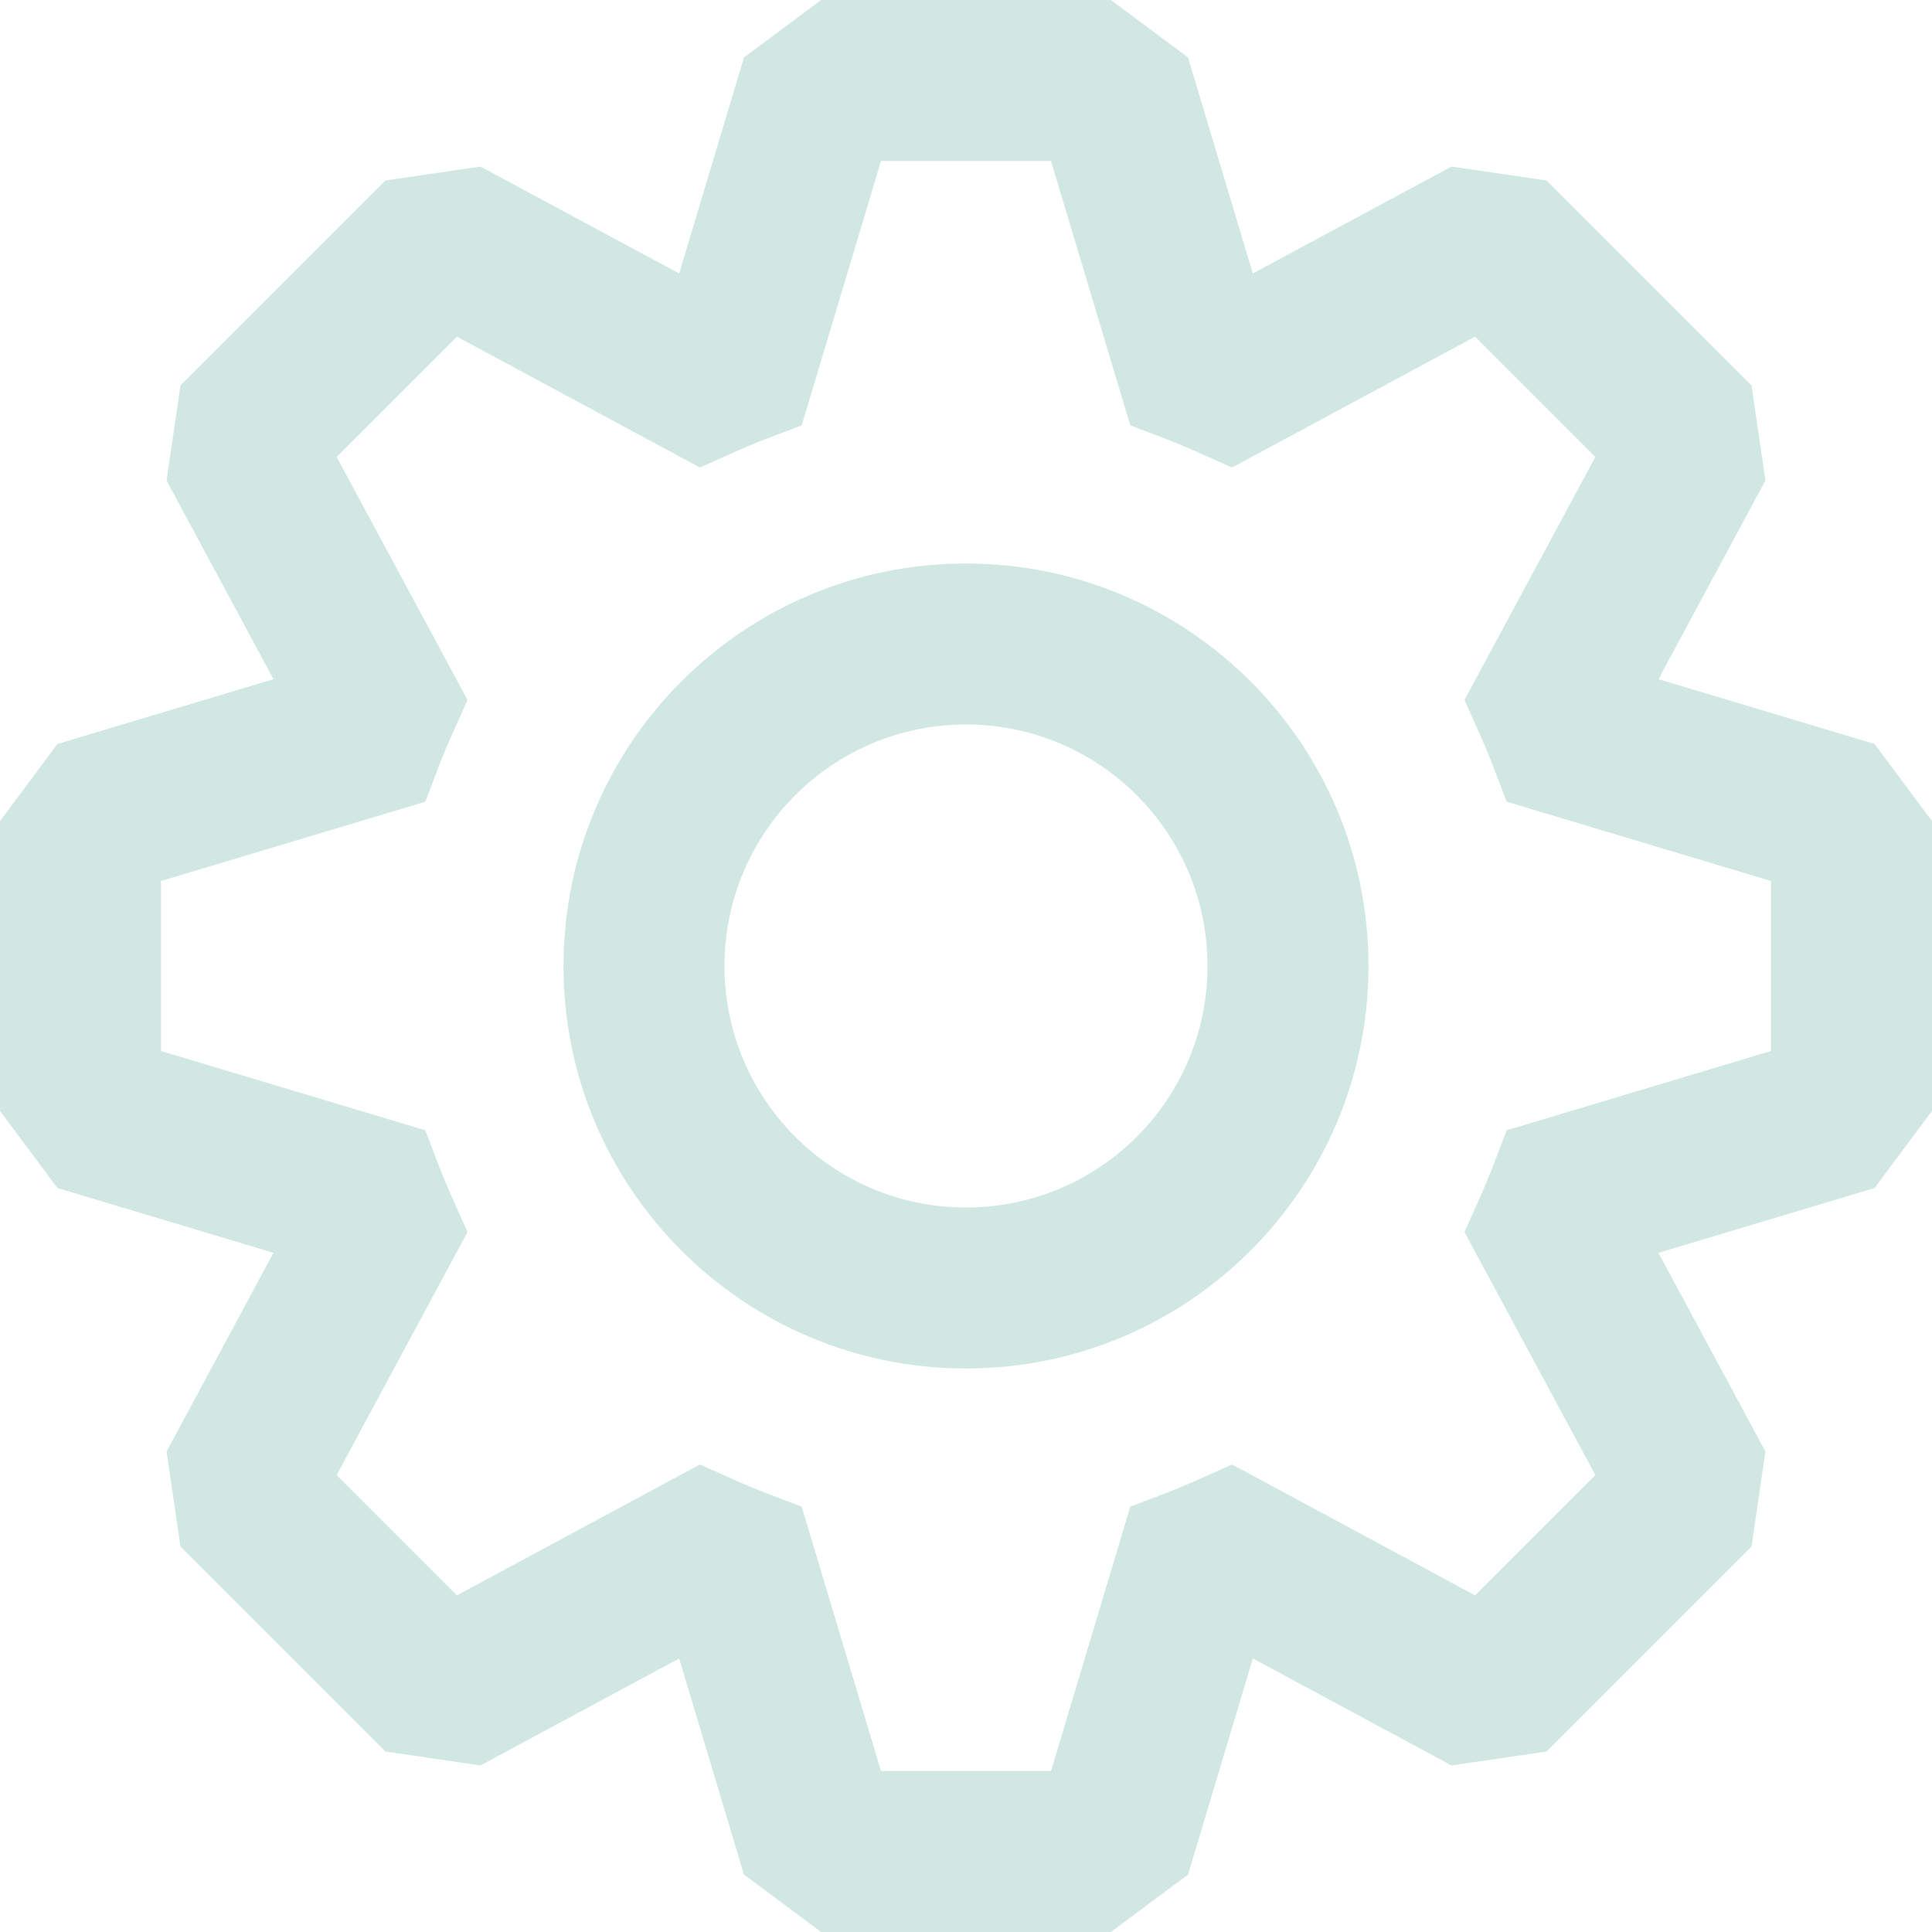 <svg width="24" height="24" viewBox="0 0 24 24" fill="none" xmlns="http://www.w3.org/2000/svg">
<g clip-path="url(#clip0_1605_892)">
<path d="M372.847 4.741C360.593 -0.333 345.063 -0.333 314 -0.333C282.937 -0.333 267.407 -0.333 255.153 4.741C238.819 11.508 225.841 24.486 219.074 40.821C215.986 48.278 214.777 56.95 214.304 69.6C213.609 88.189 204.075 105.396 187.965 114.698C171.855 123.999 152.186 123.651 135.74 114.959C124.548 109.043 116.434 105.754 108.431 104.701C90.901 102.393 73.173 107.143 59.145 117.907C48.625 125.979 40.859 139.43 25.328 166.331C9.796 193.232 2.031 206.683 0.3 219.83C-2.008 237.36 2.742 255.089 13.506 269.117C18.419 275.52 25.323 280.9 36.04 287.633C51.793 297.533 61.93 314.397 61.929 333C61.928 351.603 51.792 368.463 36.039 378.36C25.322 385.097 18.416 390.48 13.503 396.883C2.739 410.91 -2.011 428.637 0.297 446.167C2.027 459.313 9.793 472.767 25.324 499.667C40.856 526.567 48.622 540.02 59.142 548.09C73.169 558.853 90.898 563.603 108.428 561.297C116.43 560.243 124.544 556.953 135.735 551.04C152.182 542.347 171.852 542 187.963 551.3C204.075 560.603 213.609 577.81 214.304 596.403C214.777 609.05 215.986 617.723 219.074 625.18C225.841 641.513 238.819 654.493 255.153 661.26C267.407 666.333 282.937 666.333 314 666.333C345.063 666.333 360.593 666.333 372.847 661.26C389.18 654.493 402.16 641.513 408.923 625.18C412.013 617.723 413.223 609.05 413.697 596.4C414.39 577.81 423.923 560.603 440.033 551.3C456.143 541.997 475.813 542.347 492.263 551.04C503.453 556.953 511.567 560.24 519.567 561.293C537.097 563.603 554.827 558.853 568.853 548.09C579.373 540.017 587.14 526.567 602.67 499.663C618.203 472.763 625.97 459.313 627.7 446.167C630.007 428.637 625.257 410.907 614.493 396.88C609.58 390.477 602.673 385.093 591.957 378.36C576.207 368.463 566.07 351.6 566.07 332.997C566.07 314.393 576.207 297.537 591.957 287.64C602.677 280.903 609.583 275.523 614.497 269.117C625.26 255.091 630.01 237.362 627.703 219.832C625.973 206.685 618.207 193.234 602.673 166.333C587.143 139.432 579.377 125.982 568.857 117.909C554.83 107.145 537.1 102.395 519.57 104.703C511.57 105.756 503.457 109.045 492.263 114.96C475.817 123.653 456.147 124.001 440.037 114.699C423.923 105.397 414.39 88.189 413.697 69.598C413.223 56.949 412.013 48.278 408.923 40.821C402.16 24.486 389.18 11.508 372.847 4.741Z" stroke="#1C274C" stroke-width="50"/>
<path fill-rule="evenodd" clip-rule="evenodd" d="M10.2 0L9.242 0.713L8.437 3.397L5.969 2.069L4.787 2.242L2.242 4.787L2.069 5.969L3.397 8.437L0.713 9.242L0 10.2V13.8L0.713 14.758L3.397 15.563L2.069 18.031L2.242 19.212L4.788 21.758L5.969 21.931L8.437 20.602L9.242 23.287L10.2 24H13.8L14.758 23.287L15.563 20.602L18.031 21.931L19.212 21.758L21.758 19.212L21.931 18.031L20.602 15.563L23.287 14.758L24 13.8V10.2L23.287 9.242L20.602 8.437L21.931 5.969L21.758 4.788L19.212 2.242L18.031 2.069L15.563 3.397L14.758 0.713L13.8 0H10.2ZM9.959 5.284L10.944 2H13.056L14.041 5.284L14.5 5.459C14.62 5.505 14.739 5.555 14.856 5.607L15.305 5.808L18.324 4.182L19.818 5.676L18.192 8.695L18.393 9.144C18.445 9.261 18.494 9.379 18.541 9.5L18.716 9.959L22 10.944V13.056L18.716 14.041L18.541 14.5C18.494 14.62 18.445 14.739 18.393 14.856L18.192 15.305L19.818 18.324L18.324 19.818L15.305 18.192L14.856 18.393C14.739 18.445 14.62 18.494 14.5 18.541L14.041 18.716L13.056 22H10.944L9.959 18.716L9.5 18.541C9.379 18.494 9.261 18.445 9.144 18.393L8.695 18.192L5.676 19.818L4.182 18.324L5.808 15.305L5.607 14.856C5.555 14.739 5.505 14.62 5.459 14.5L5.284 14.041L2 13.056V10.944L5.284 9.959L5.459 9.5C5.505 9.379 5.555 9.261 5.607 9.144L5.808 8.695L4.182 5.676L5.676 4.182L8.695 5.808L9.144 5.607C9.261 5.555 9.379 5.505 9.5 5.459L9.959 5.284ZM15 12C15 13.657 13.657 15 12 15C10.343 15 9 13.657 9 12C9 10.343 10.343 9 12 9C13.657 9 15 10.343 15 12ZM17 12C17 14.761 14.761 17 12 17C9.239 17 7 14.761 7 12C7 9.239 9.239 7 12 7C14.761 7 17 9.239 17 12Z" fill="#D1E8E2"/>
</g>
<defs>
<clipPath id="clip0_1605_892">
<rect width="24" height="24" fill="white"/>
</clipPath>
</defs>
</svg>
